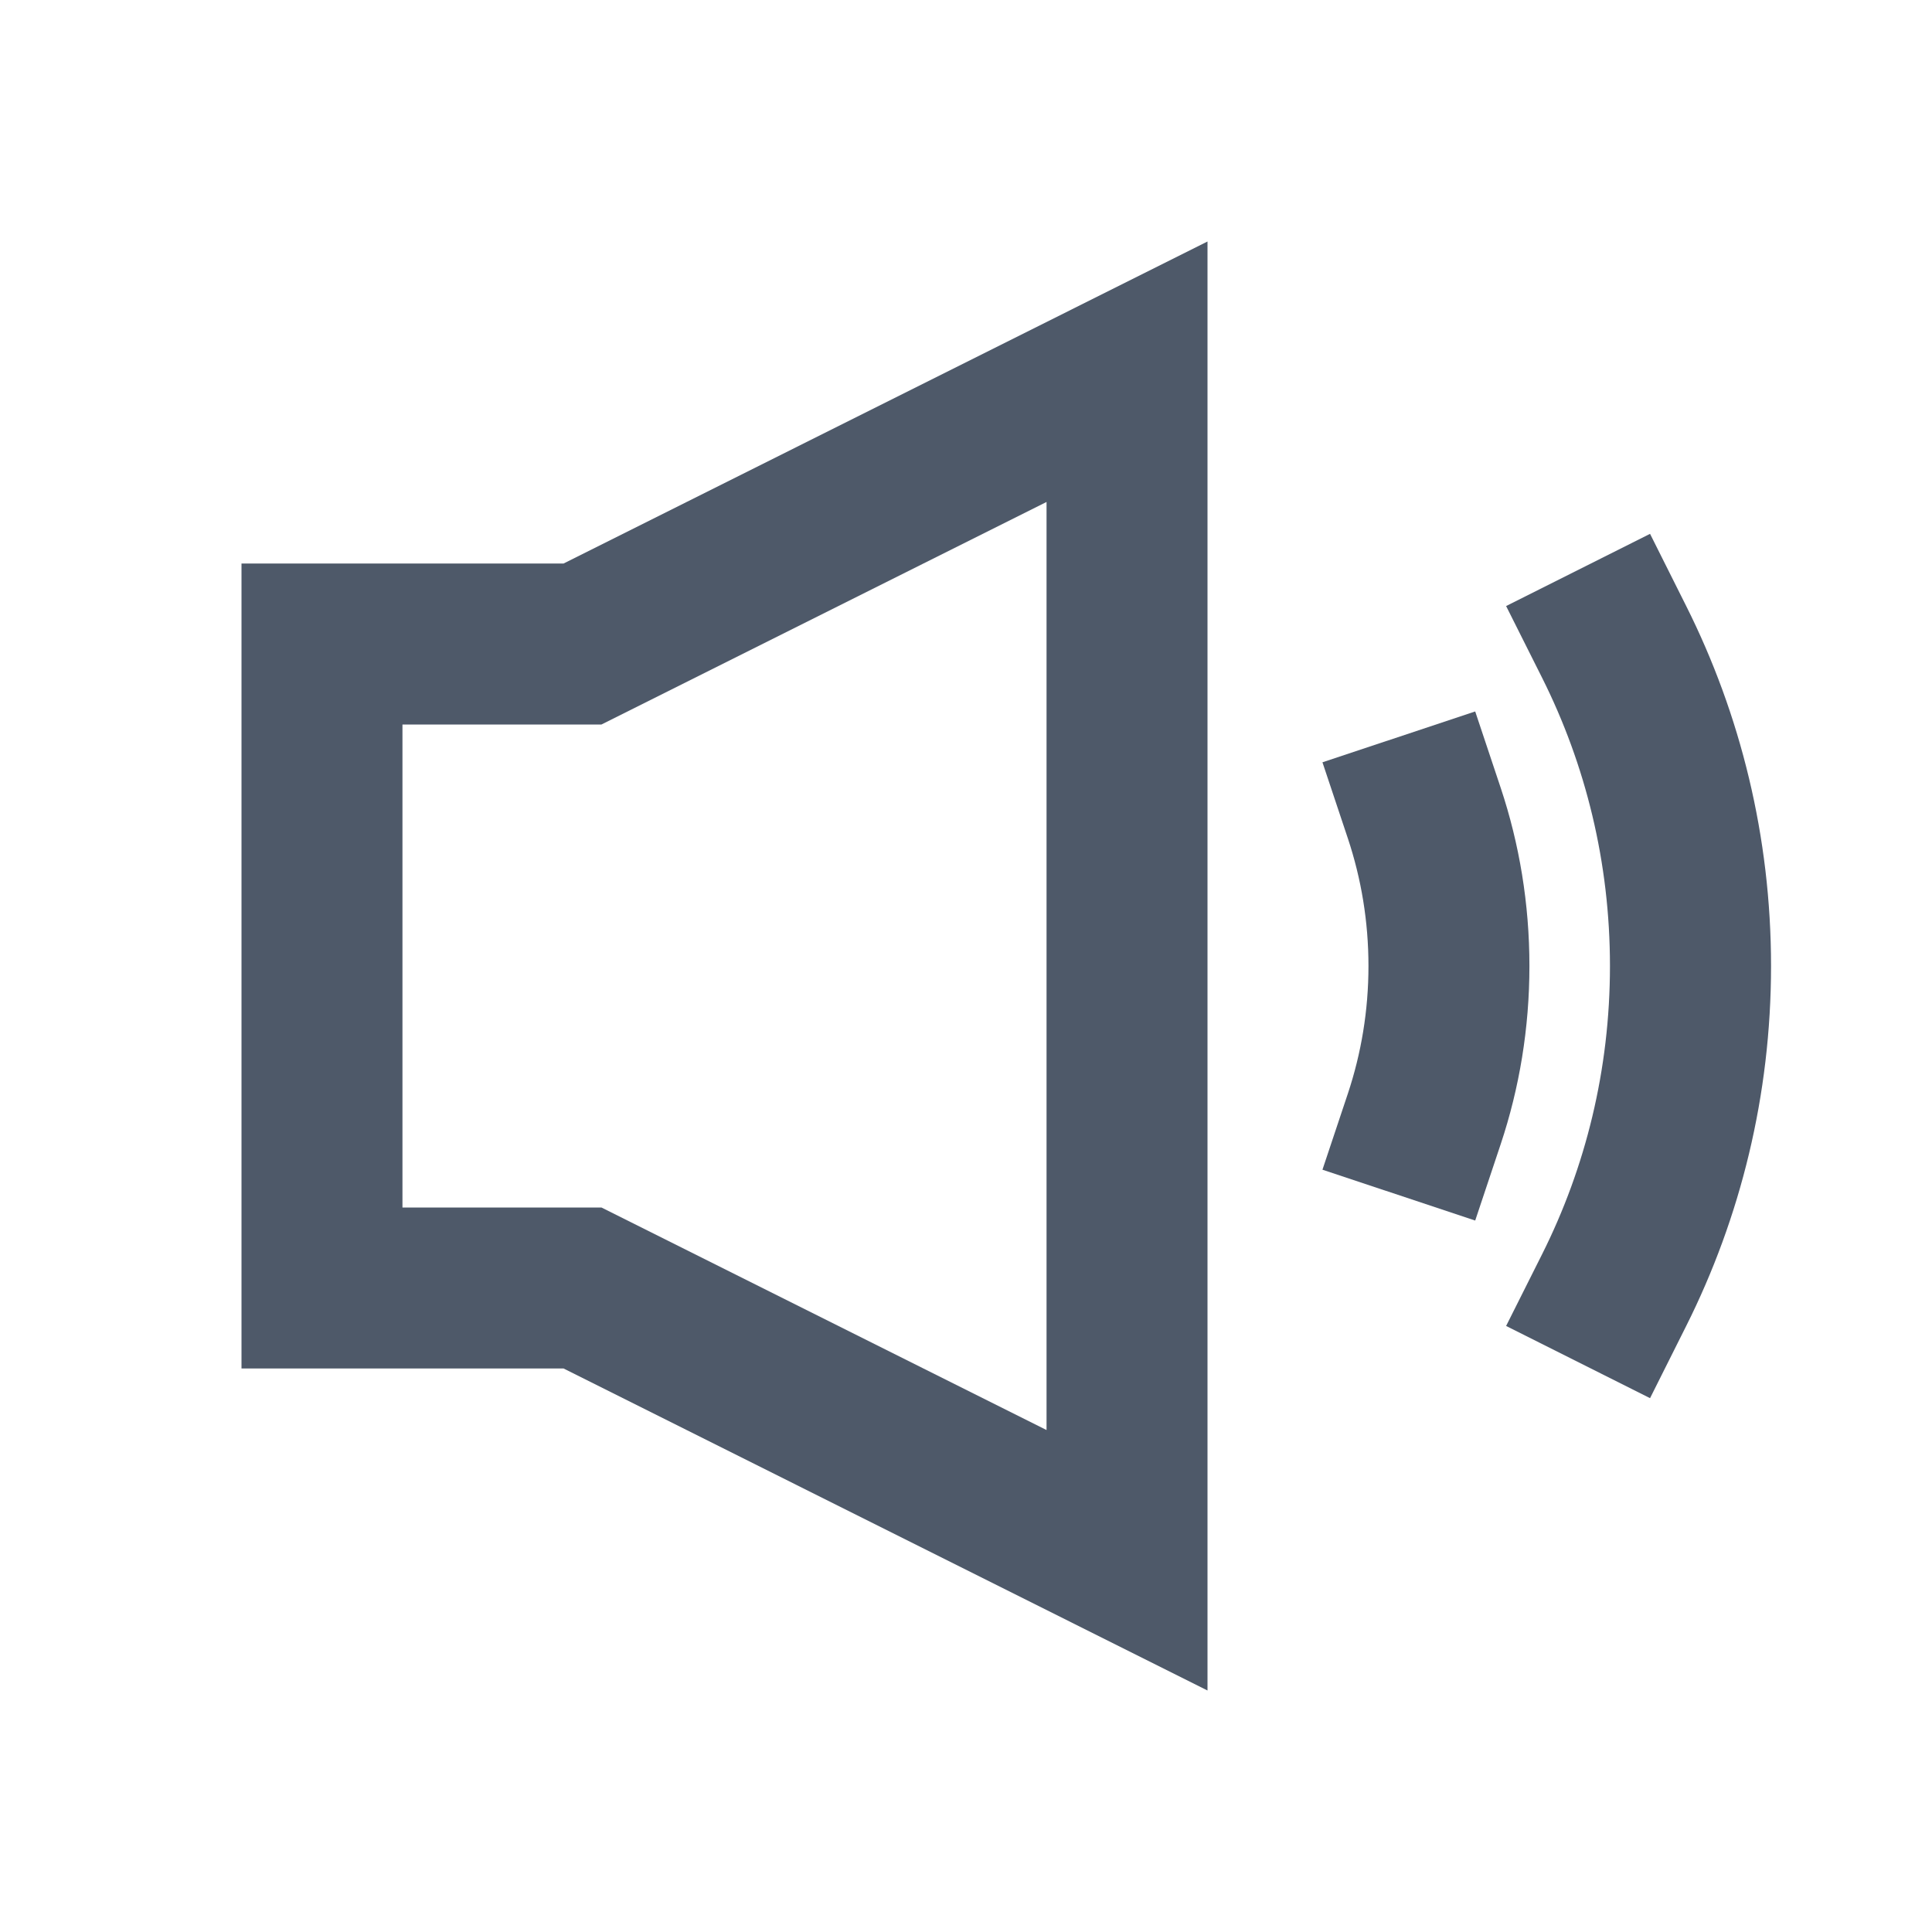 <svg width="16" height="16" viewBox="0 0 16 16" fill="none" xmlns="http://www.w3.org/2000/svg">
<path fill-rule="evenodd" clip-rule="evenodd" d="M4.667 4.667H2V11.333H4.667L10 14V2L4.667 4.667ZM8.667 4.157L4.981 6H3.333V10H4.981L8.667 11.843V4.157Z" fill="#4E5969"/>
<path d="M12.217 5.892L12.428 6.524C12.583 6.989 12.666 7.485 12.666 8C12.666 8.515 12.583 9.011 12.428 9.476L12.217 10.108L10.952 9.687L11.163 9.055C11.273 8.724 11.333 8.37 11.333 8C11.333 7.63 11.273 7.276 11.163 6.945L10.952 6.313L12.217 5.892Z" fill="#4E5969"/>
<path d="M13.964 5.018L13.665 4.421L12.473 5.019L12.772 5.615C13.131 6.332 13.333 7.141 13.333 8C13.333 8.859 13.131 9.668 12.772 10.385L12.473 10.981L13.665 11.579L13.964 10.982C14.414 10.084 14.667 9.071 14.667 8C14.667 6.929 14.414 5.916 13.964 5.018Z" fill="#4E5969"/>
</svg>
